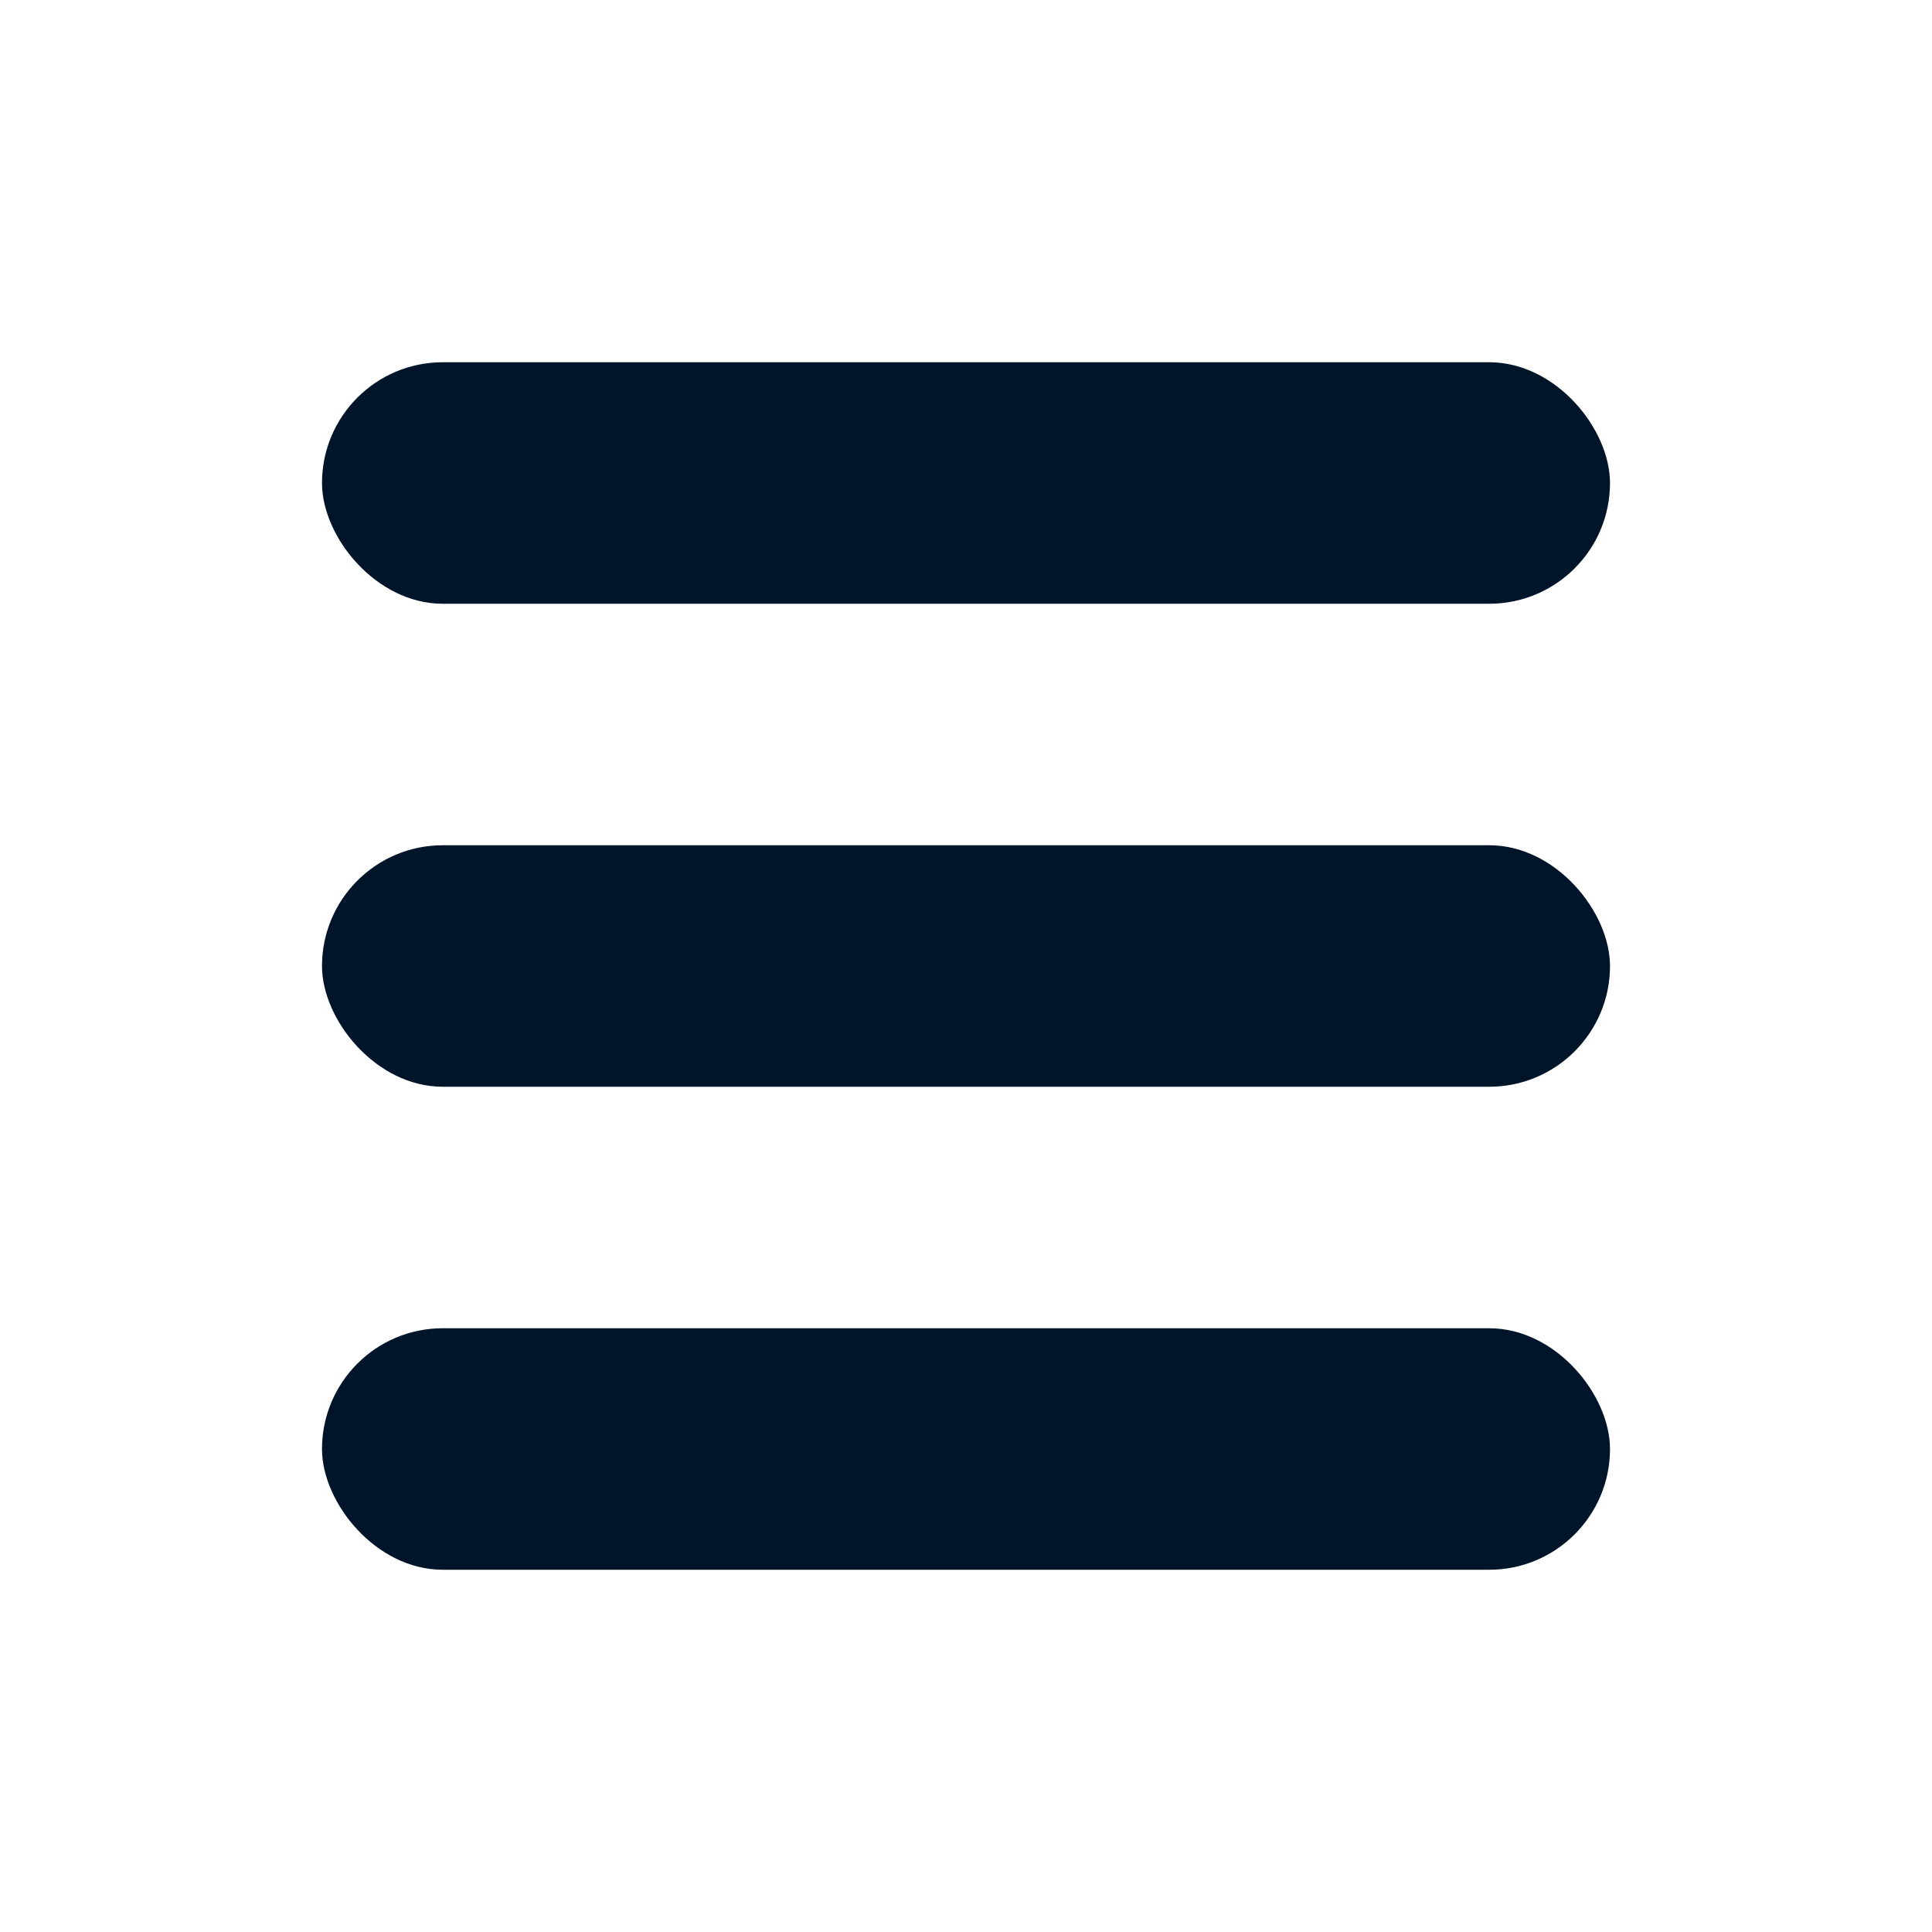 <svg width="48" height="48" viewBox="0 0 48 48" fill="none" xmlns="http://www.w3.org/2000/svg">
<rect x="8" y="9" width="32" height="6" rx="3" fill="#001529"/>
<rect x="8" y="21" width="32" height="6" rx="3" fill="#001529"/>
<rect x="8" y="33" width="32" height="6" rx="3" fill="#001529"/>
</svg>
